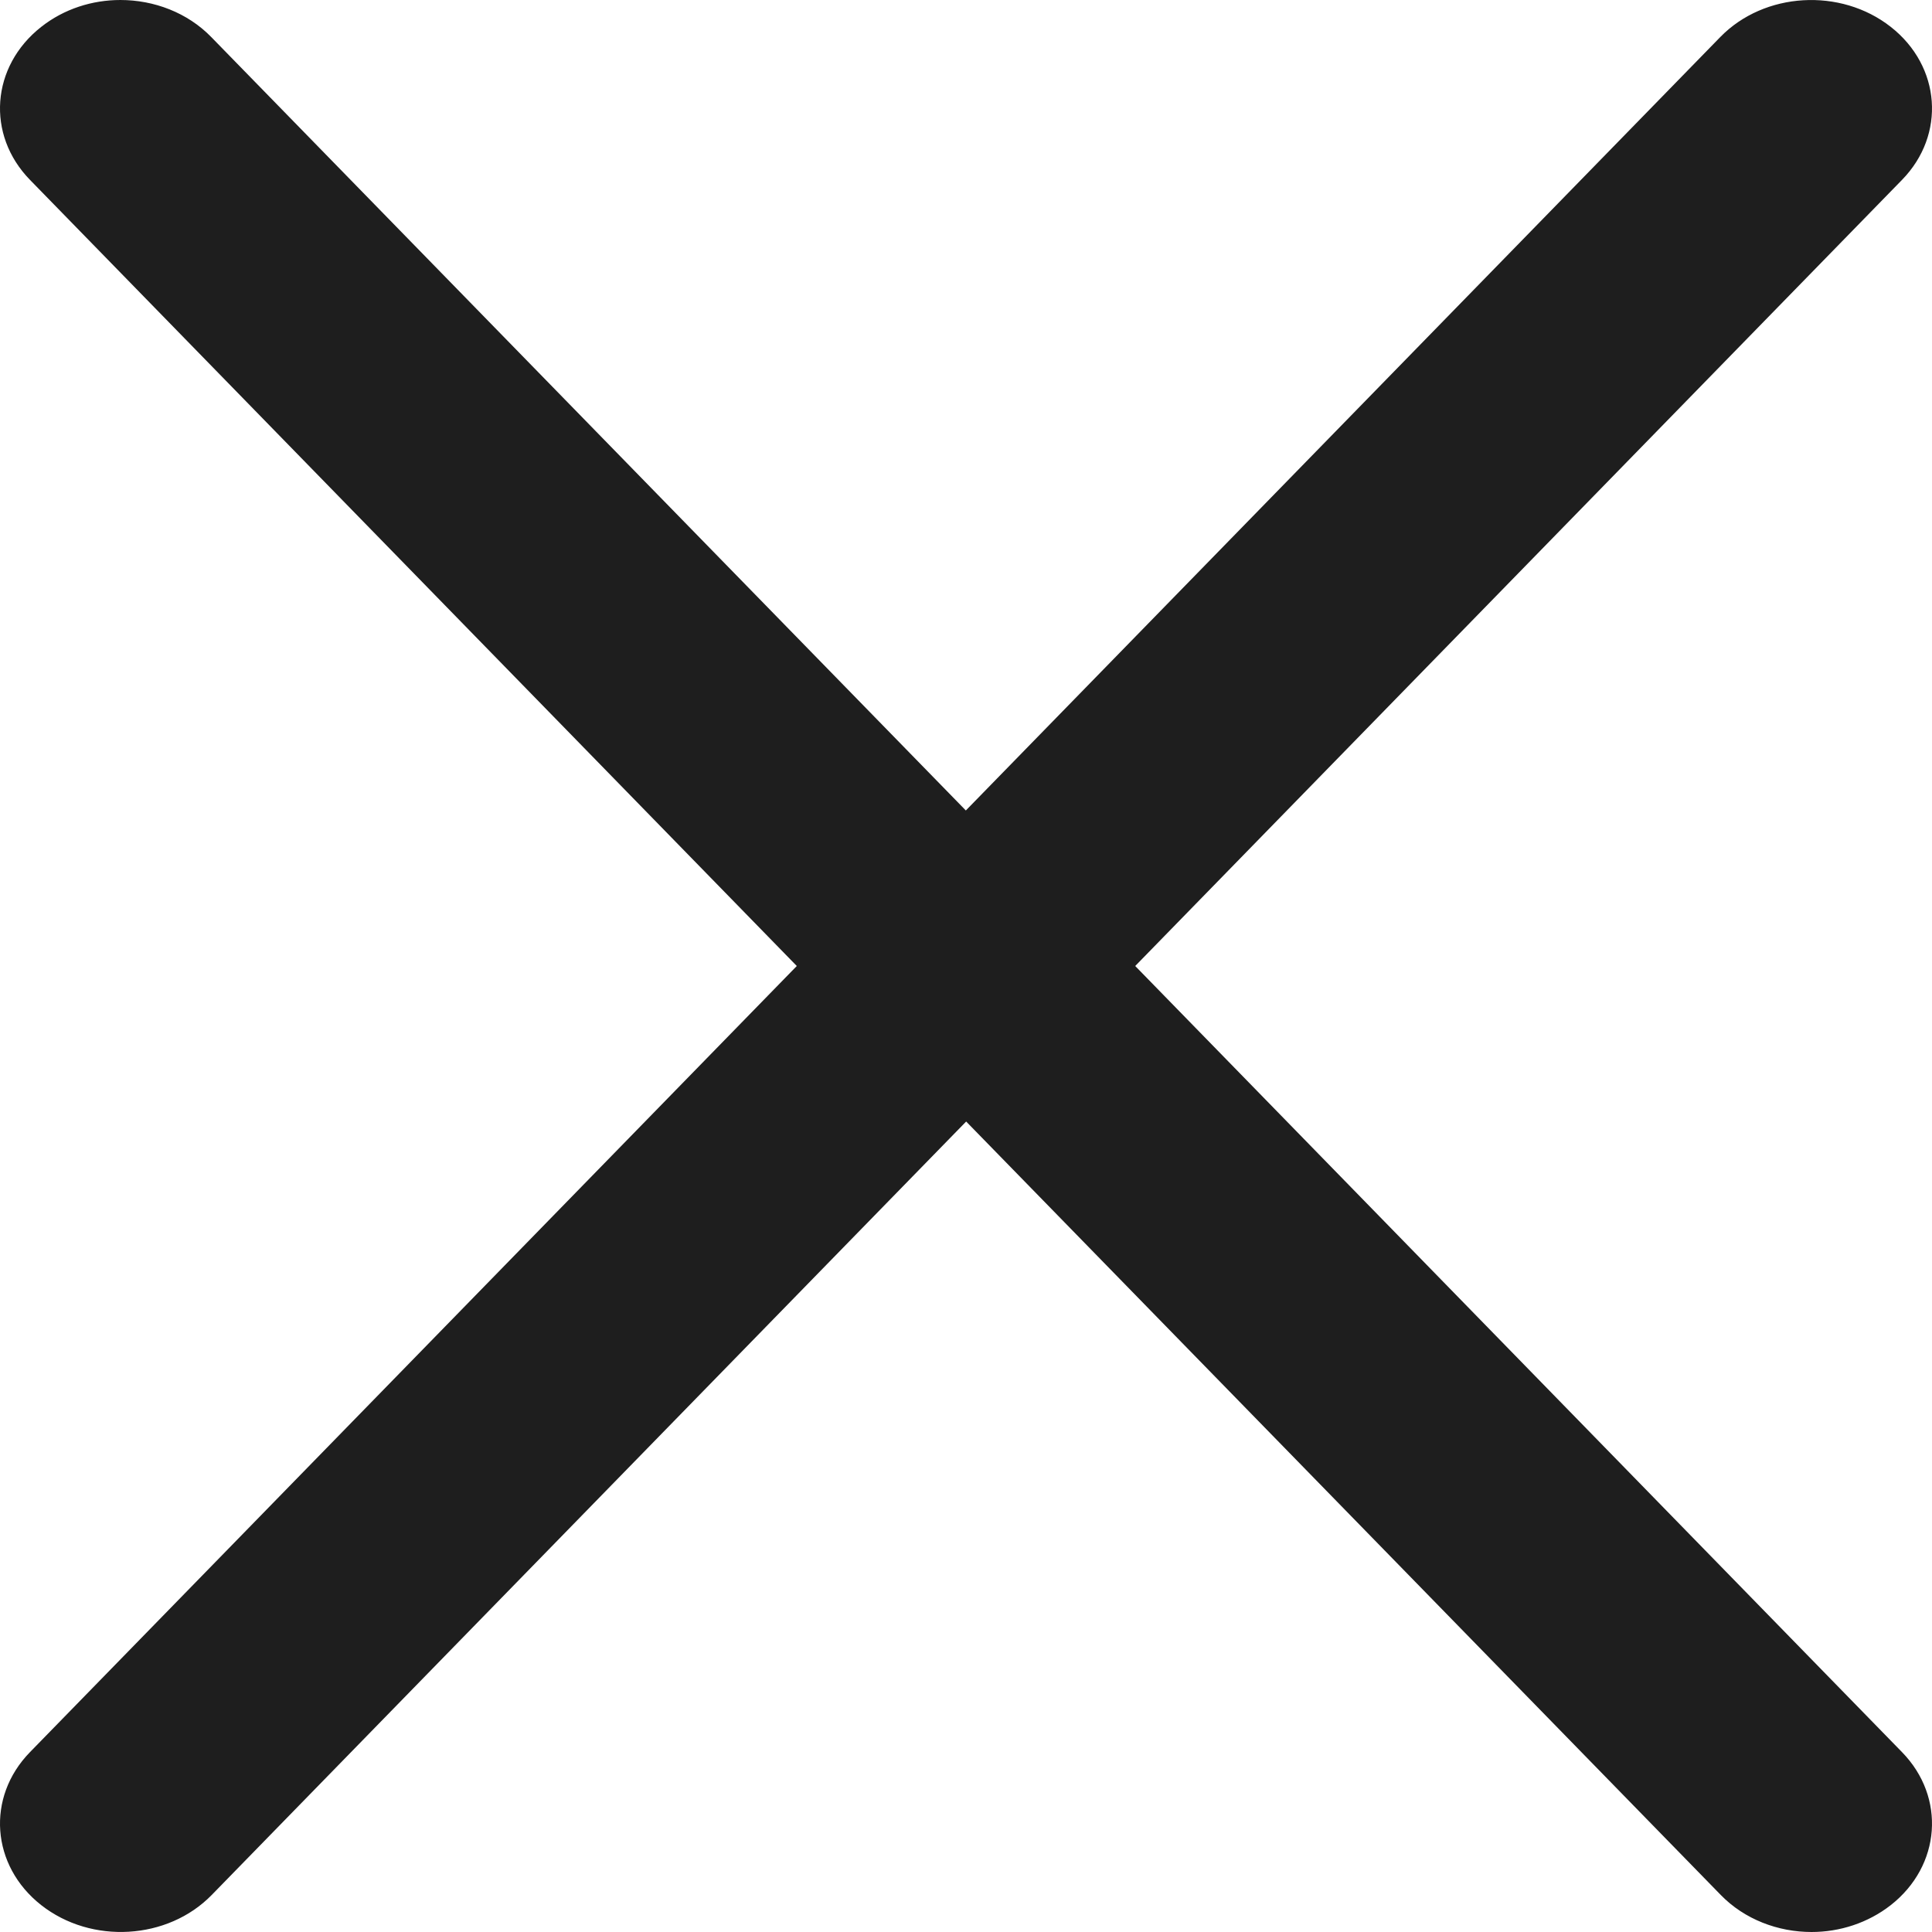 <svg width="12" height="12" viewBox="0 0 12 12" fill="none" xmlns="http://www.w3.org/2000/svg">
<path d="M1.312 0.23C1.164 0.078 0.956 0 0.748 1.34491e-06L0.75 2.3465e-10L0.747 0L0.748 1.34491e-06C0.573 0 0.398 0.055 0.256 0.167C-0.056 0.412 -0.087 0.837 0.186 1.117L4.949 6L0.186 10.883C-0.087 11.163 -0.056 11.588 0.256 11.833C0.568 12.078 1.042 12.05 1.315 11.77L6.001 6.966L10.688 11.77C10.836 11.922 11.044 12 11.252 12L11.25 12H11.253L11.252 12C11.427 12 11.602 11.944 11.744 11.833C12.056 11.588 12.087 11.163 11.814 10.883L7.051 6L11.814 1.117C12.087 0.837 12.056 0.412 11.744 0.167C11.432 -0.078 10.958 -0.05 10.685 0.23L5.999 5.034L1.312 0.23Z" fill="#1E1E1E"/>
</svg>
